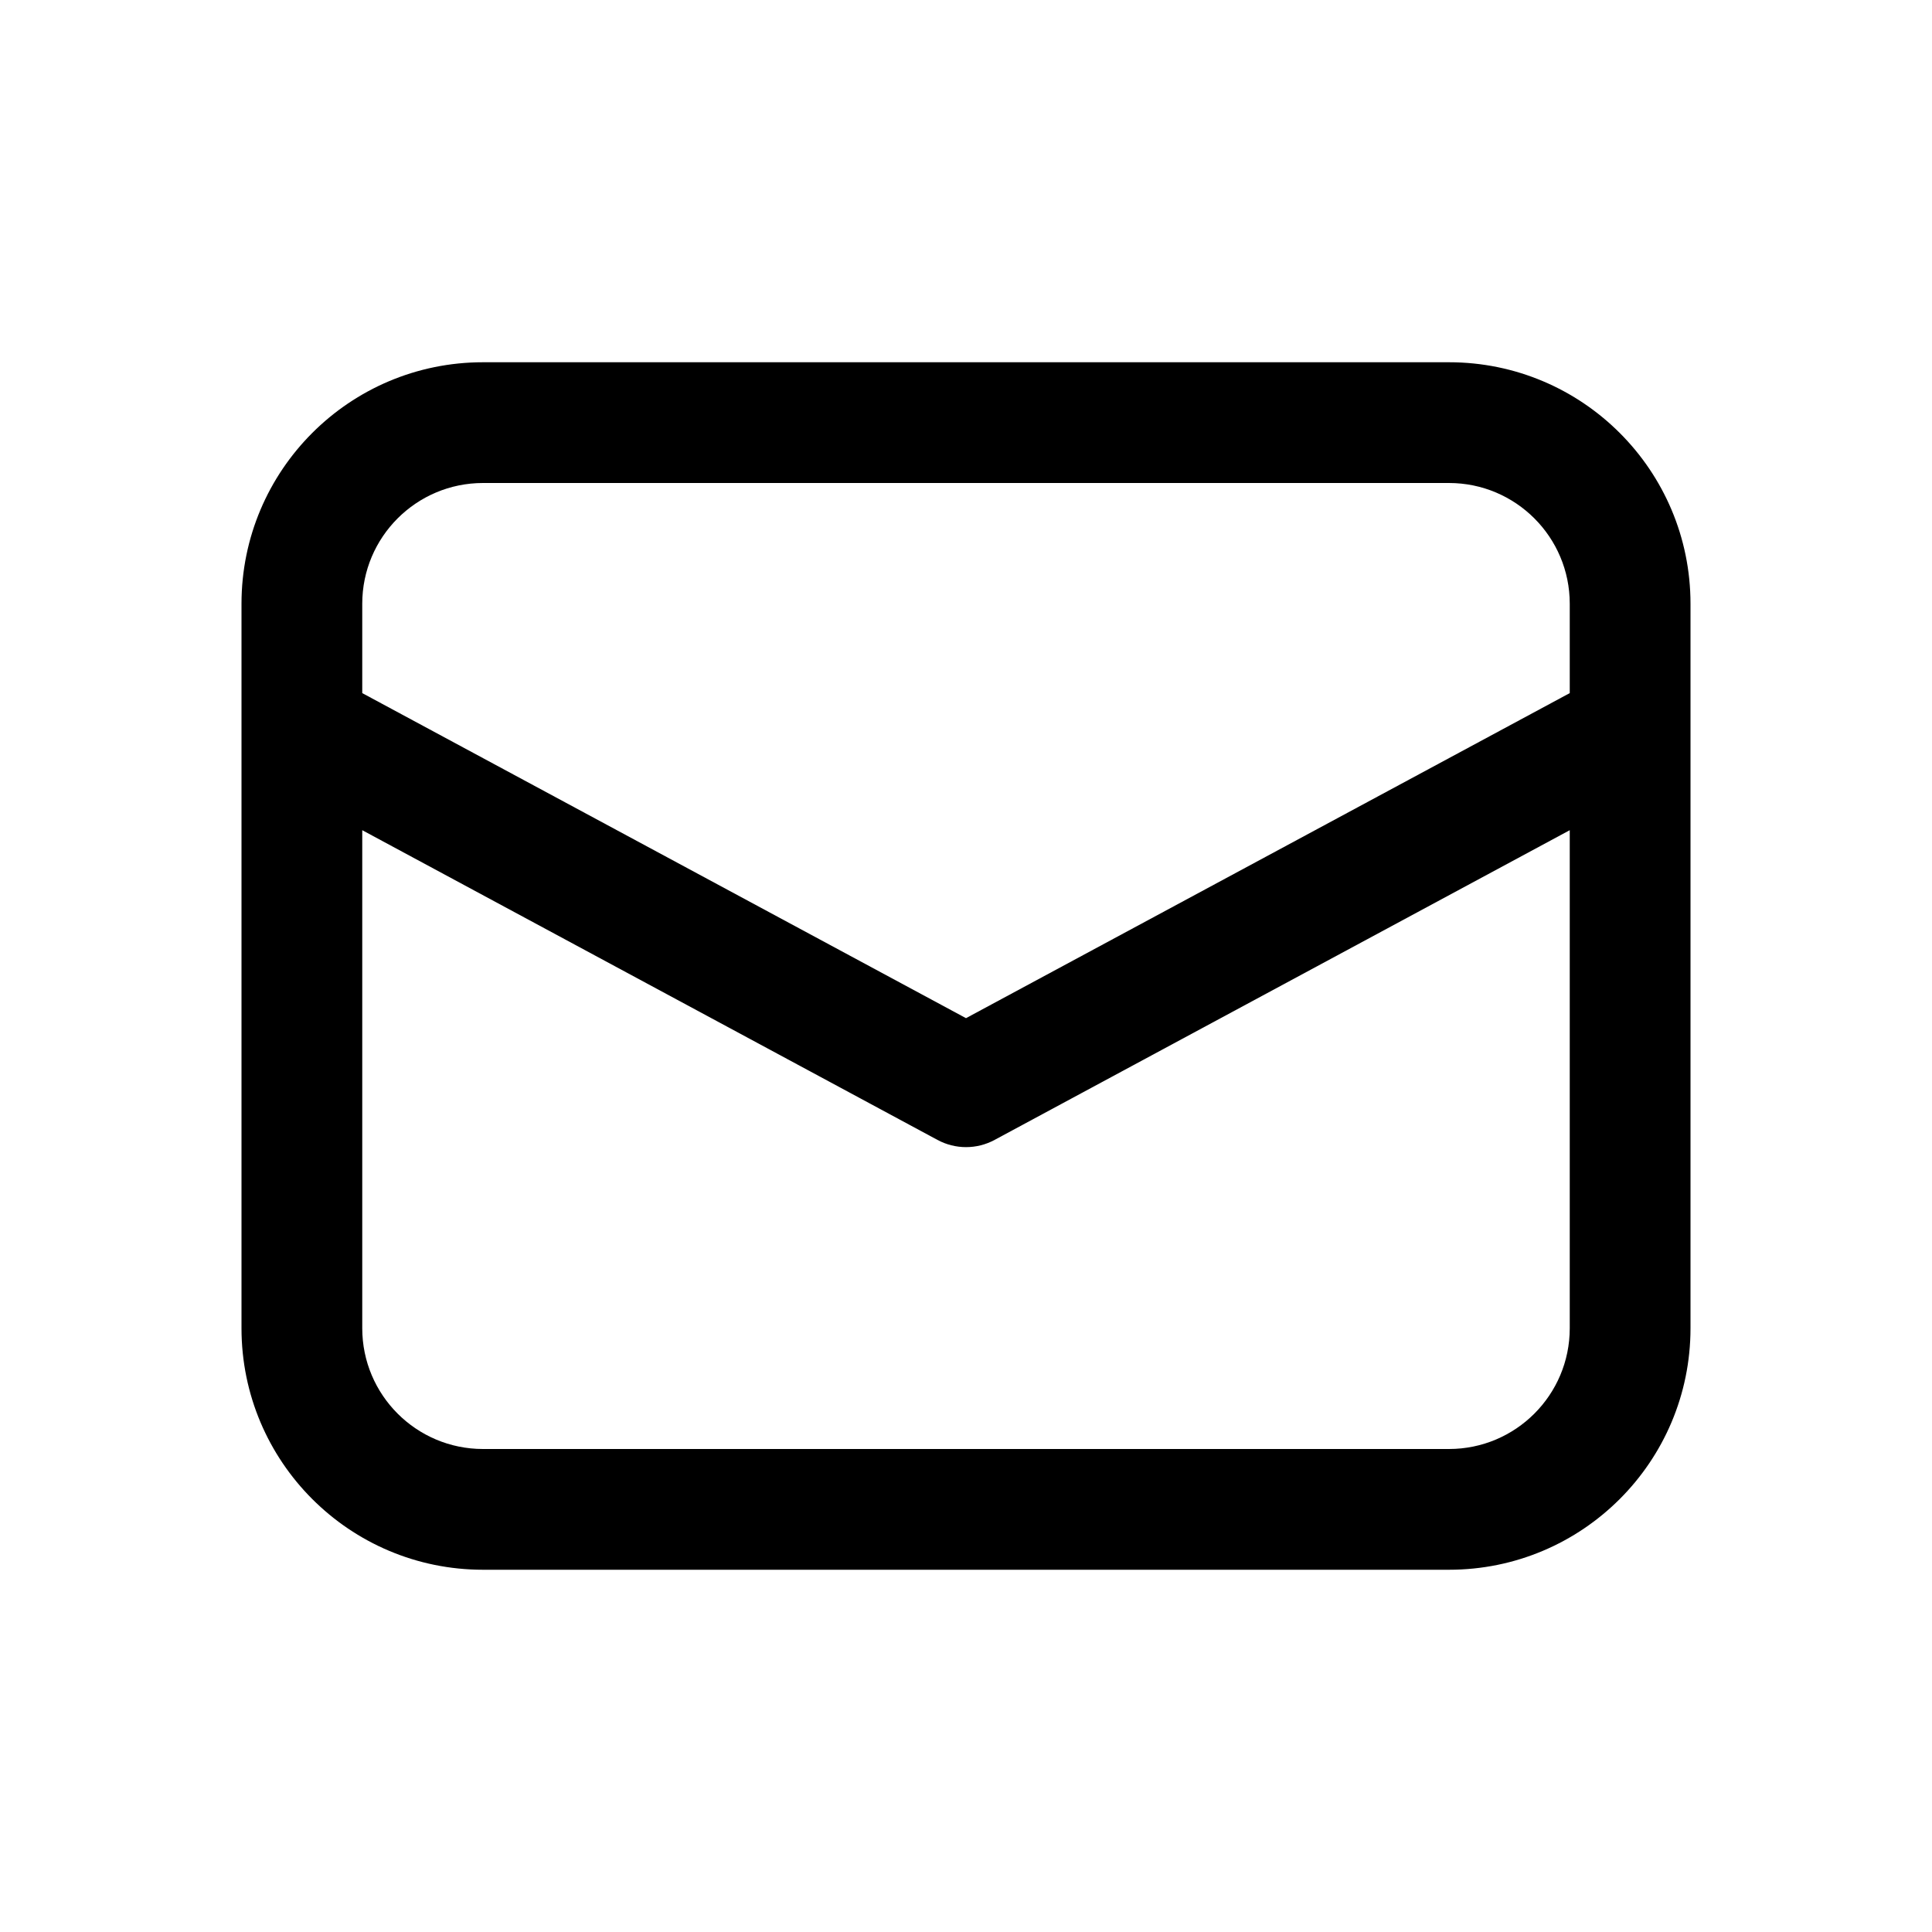 <svg width="24" height="24" viewBox="0 0 24 24" fill="none" xmlns="http://www.w3.org/2000/svg">
<path d="M3 9.057V16.5C3 18.157 4.343 19.5 6 19.5H18C19.657 19.5 21 18.157 21 16.5V7.5C21 5.843 19.657 4.5 18 4.5H6C4.343 4.5 3 5.843 3 7.5V9.057C3 9.057 3 9.057 3 9.057ZM6 6H18C18.828 6 19.5 6.672 19.5 7.5V8.61L12 12.648L4.5 8.61V7.5C4.5 6.672 5.172 6 6 6ZM4.5 10.313L11.645 14.16C11.867 14.28 12.134 14.28 12.356 14.16L19.5 10.313V16.5C19.5 17.328 18.828 18 18 18H6C5.172 18 4.5 17.328 4.5 16.5V10.313Z" fill="currentColor"/>
</svg>
